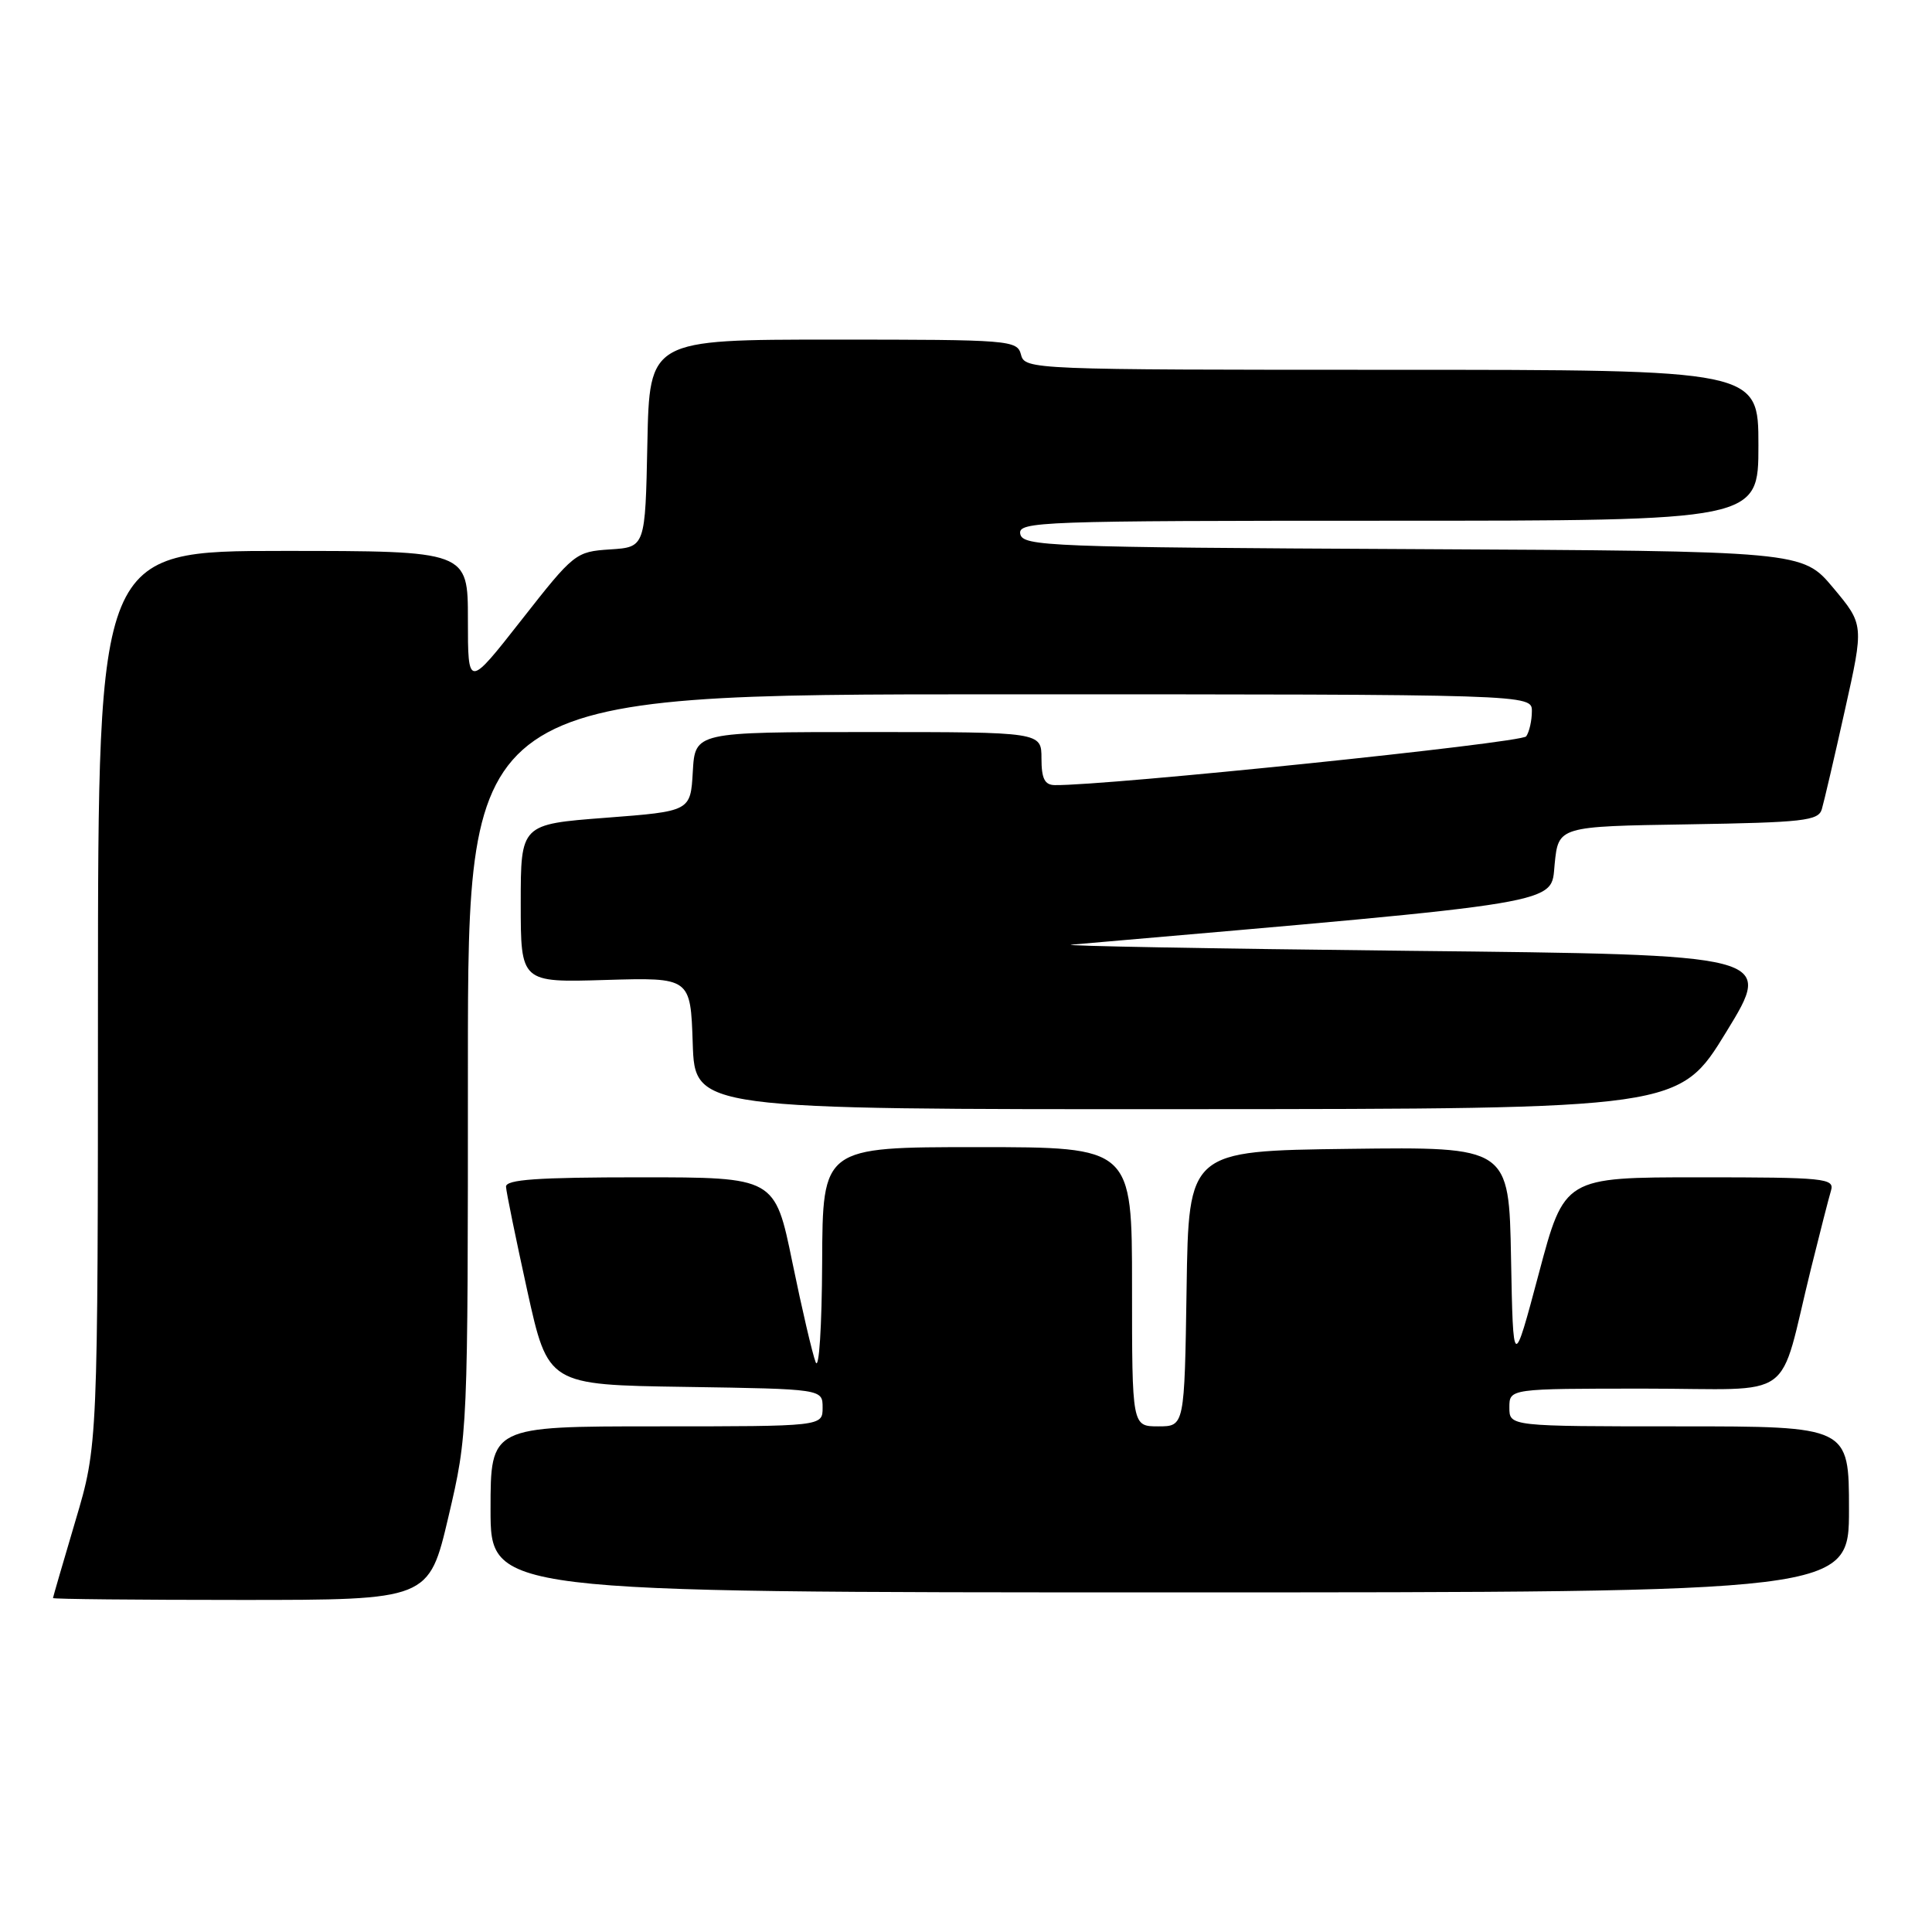 <?xml version="1.0" encoding="UTF-8" standalone="no"?>
<!DOCTYPE svg PUBLIC "-//W3C//DTD SVG 1.1//EN" "http://www.w3.org/Graphics/SVG/1.1/DTD/svg11.dtd" >
<svg xmlns="http://www.w3.org/2000/svg" xmlns:xlink="http://www.w3.org/1999/xlink" version="1.1" viewBox="0 0 256 256">
 <g >
 <path fill="currentColor"
d=" M 59.42 200.98 C 62.00 189.96 62.00 189.96 62.00 140.98 C 62.00 92.00 62.00 92.00 132.50 92.00 C 203.00 92.00 203.00 92.00 202.98 94.25 C 202.98 95.49 202.64 96.98 202.23 97.57 C 201.64 98.44 146.47 104.14 139.75 104.03 C 138.42 104.01 138.00 103.16 138.00 100.50 C 138.00 97.00 138.00 97.00 115.05 97.00 C 92.10 97.00 92.10 97.00 91.80 102.25 C 91.50 107.50 91.50 107.50 80.25 108.36 C 69.00 109.22 69.00 109.22 69.00 119.70 C 69.00 130.19 69.00 130.19 80.25 129.85 C 91.50 129.52 91.50 129.52 91.79 138.26 C 92.08 147.00 92.08 147.00 157.29 146.97 C 222.50 146.94 222.50 146.94 228.75 136.72 C 235.01 126.50 235.01 126.50 186.75 125.99 C 160.21 125.70 140.07 125.33 142.00 125.17 C 208.17 119.43 205.46 119.88 206.00 114.50 C 206.50 109.50 206.50 109.50 223.69 109.23 C 238.96 108.98 240.94 108.76 241.40 107.23 C 241.68 106.28 243.06 100.39 244.45 94.13 C 246.99 82.77 246.99 82.77 242.91 77.89 C 238.83 73.02 238.83 73.02 187.18 72.76 C 138.90 72.52 135.51 72.39 135.19 70.75 C 134.87 69.10 137.73 69.00 183.93 69.00 C 233.00 69.00 233.00 69.00 233.00 59.00 C 233.00 49.00 233.00 49.00 184.41 49.00 C 136.65 49.00 135.80 48.97 135.29 47.00 C 134.78 45.07 133.93 45.00 110.41 45.00 C 86.06 45.00 86.06 45.00 85.78 58.75 C 85.50 72.50 85.50 72.50 80.85 72.80 C 76.28 73.10 76.06 73.27 69.10 82.15 C 62.00 91.20 62.00 91.20 62.00 82.10 C 62.00 73.00 62.00 73.00 37.50 73.00 C 13.00 73.00 13.00 73.00 12.98 132.25 C 12.97 191.50 12.97 191.50 10.00 201.50 C 8.37 207.00 7.03 211.61 7.02 211.75 C 7.01 211.89 18.21 212.00 31.92 212.00 C 56.83 212.00 56.83 212.00 59.42 200.98 Z  M 245.00 200.00 C 245.00 189.00 245.00 189.00 222.50 189.00 C 200.00 189.00 200.00 189.00 200.00 186.50 C 200.00 184.00 200.00 184.00 217.96 184.00 C 238.39 184.00 235.51 186.09 239.99 168.00 C 241.15 163.32 242.33 158.71 242.62 157.75 C 243.10 156.13 241.81 156.00 225.21 156.00 C 207.29 156.00 207.29 156.00 203.90 168.75 C 200.50 181.50 200.50 181.50 200.22 166.73 C 199.95 151.96 199.95 151.96 178.72 152.23 C 157.50 152.50 157.50 152.50 157.23 170.75 C 156.95 189.00 156.95 189.00 153.48 189.00 C 150.00 189.00 150.00 189.00 150.00 170.50 C 150.00 152.00 150.00 152.00 129.50 152.00 C 109.00 152.00 109.00 152.00 108.94 167.25 C 108.90 175.79 108.53 181.62 108.08 180.50 C 107.65 179.40 106.26 173.44 104.99 167.25 C 102.68 156.00 102.68 156.00 84.84 156.00 C 71.21 156.00 67.01 156.29 67.05 157.25 C 67.08 157.94 68.35 164.12 69.86 171.00 C 72.62 183.50 72.62 183.50 90.81 183.77 C 109.00 184.05 109.00 184.05 109.00 186.52 C 109.00 189.00 109.00 189.00 87.00 189.00 C 65.00 189.00 65.00 189.00 65.00 200.00 C 65.00 211.00 65.00 211.00 155.00 211.00 C 245.00 211.00 245.00 211.00 245.00 200.00 Z "/>
</g>
</svg>